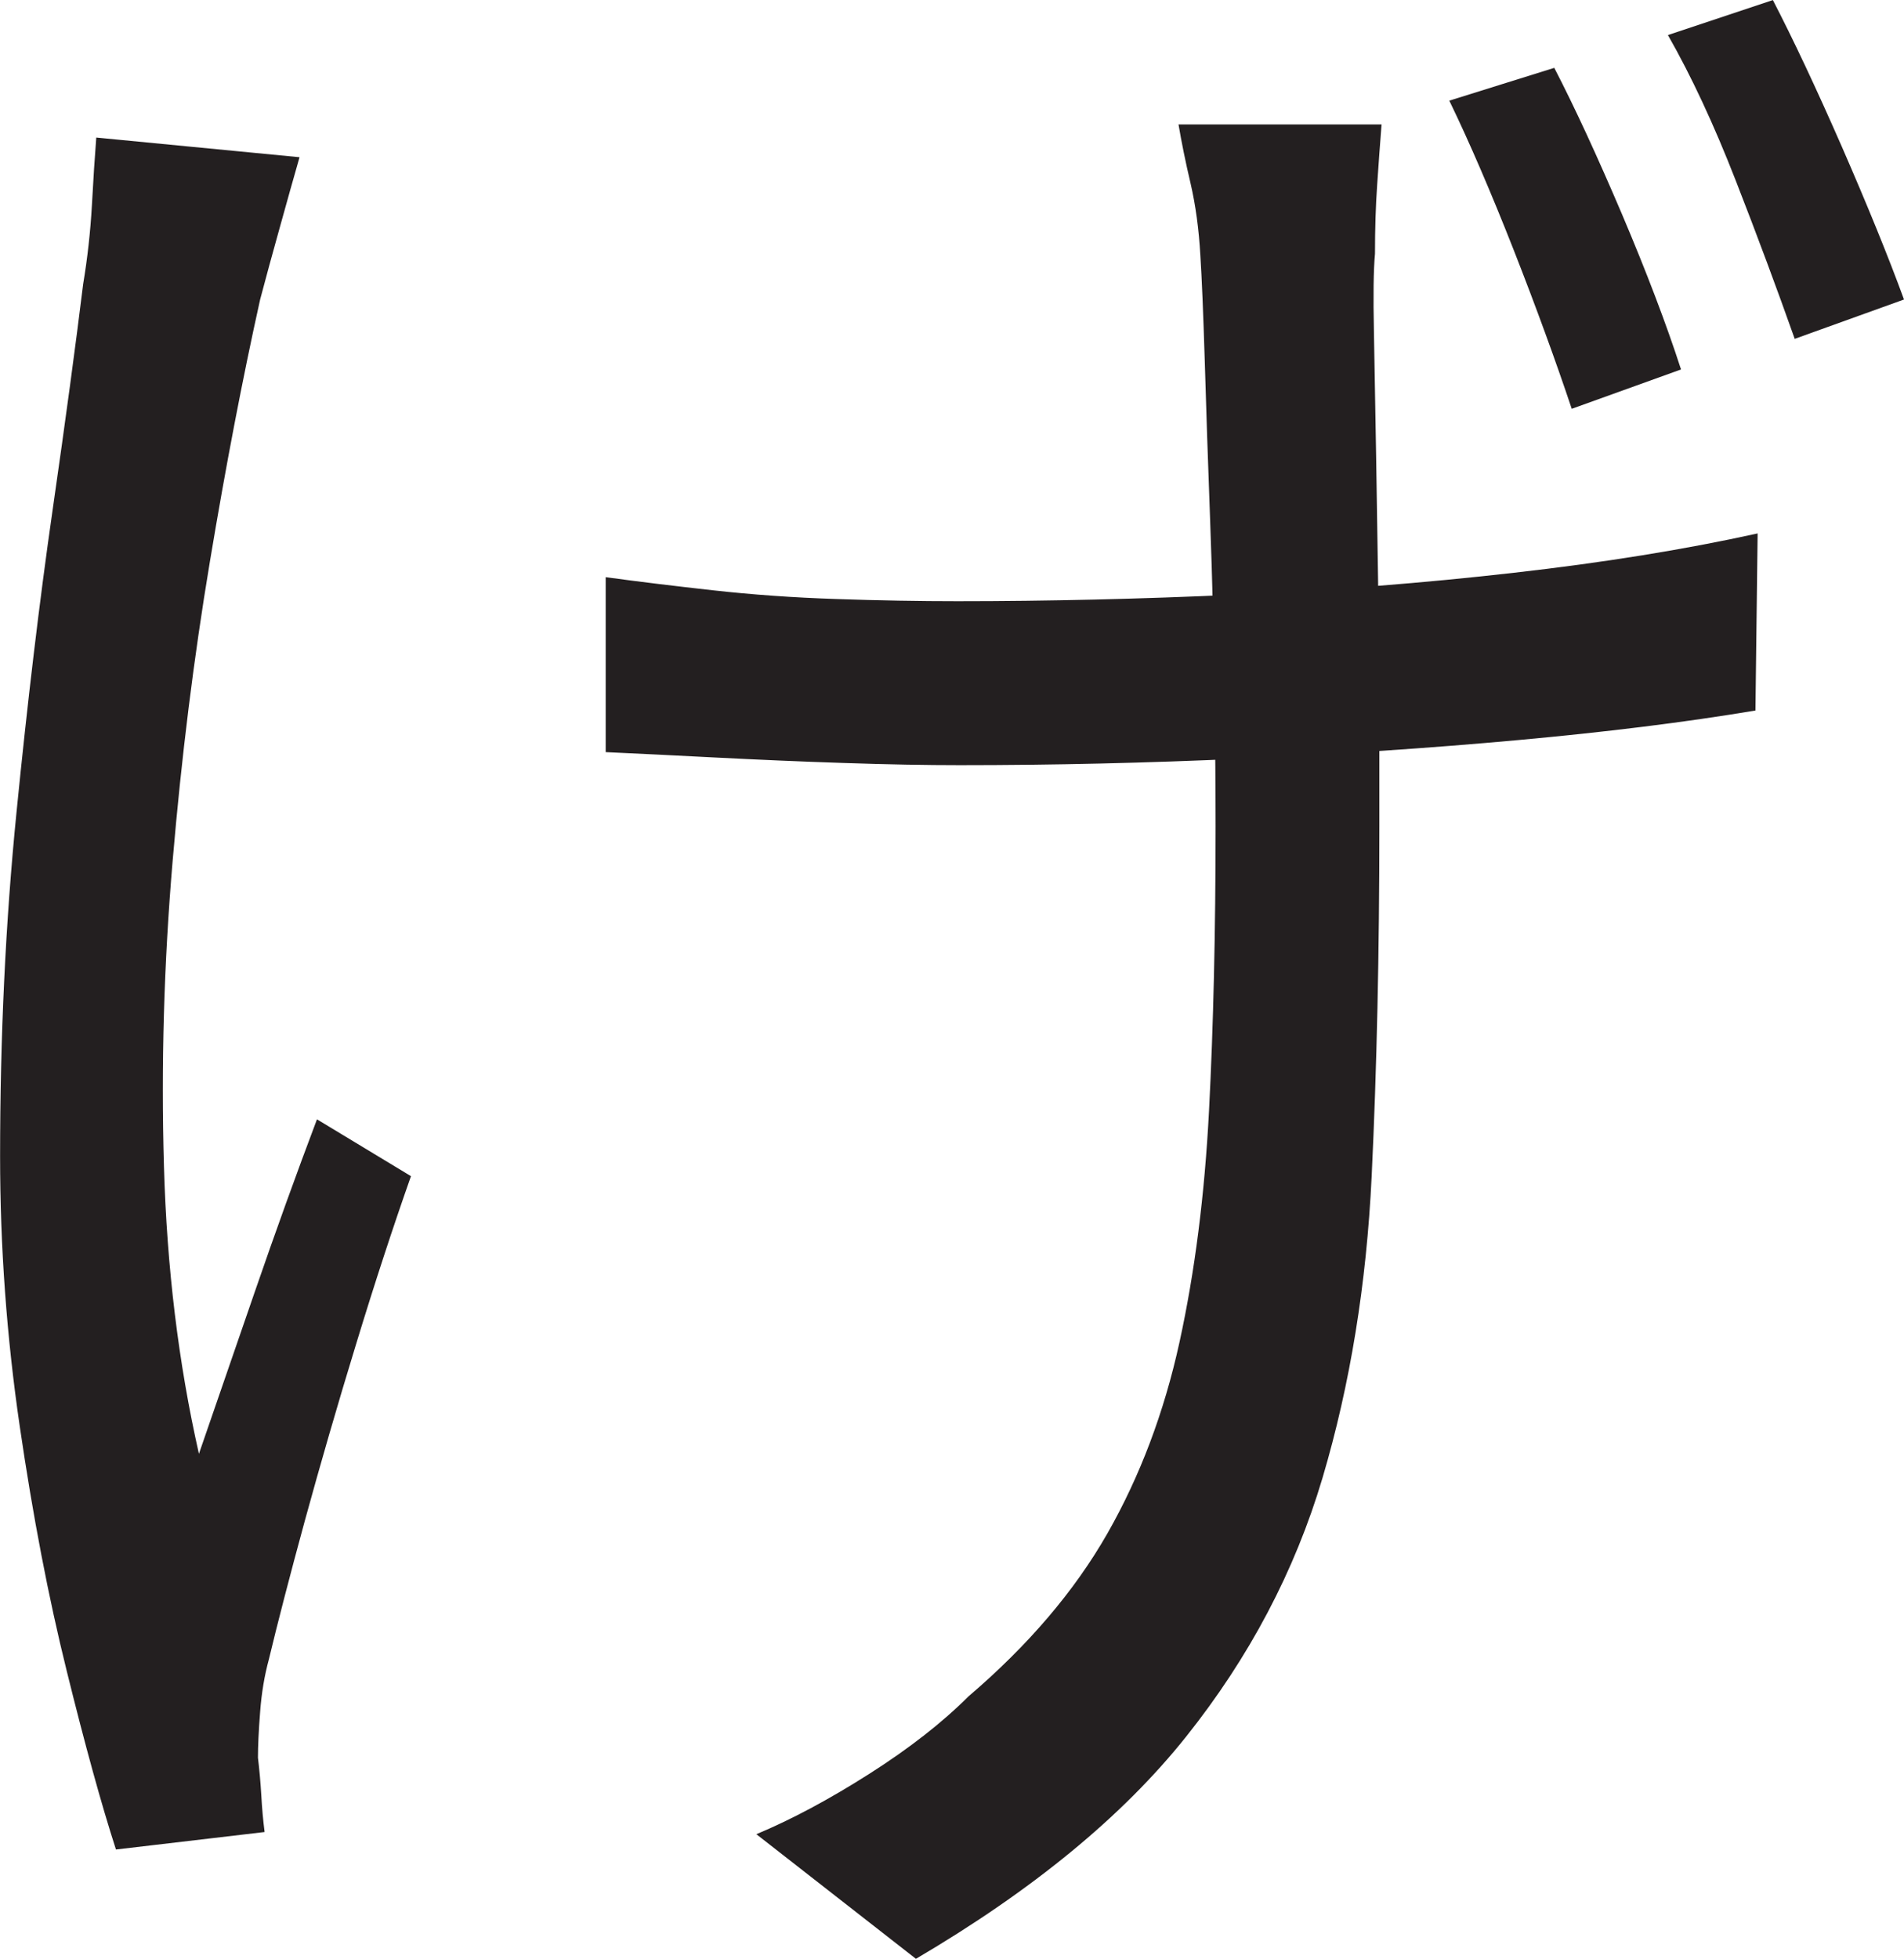 <?xml version="1.0" encoding="UTF-8"?>
<svg id="Layer_1" data-name="Layer 1" xmlns="http://www.w3.org/2000/svg" viewBox="0 0 217.75 224">
  <path d="M34.25,18c-.67,2.34-1.42,5-2.25,8-.84,3-1.59,5.75-2.25,8.25-2,9-3.92,19-5.75,30-1.84,11-3.25,22.38-4.25,34.12s-1.34,23.42-1,35c.33,11.59,1.66,22.54,4,32.88,1.83-5.33,3.96-11.5,6.38-18.5,2.41-7,4.79-13.58,7.12-19.75l10.75,6.5c-2,5.67-4.09,12.04-6.25,19.12-2.17,7.09-4.12,13.84-5.88,20.25-1.75,6.42-3.12,11.71-4.12,15.88-.5,1.84-.84,3.84-1,6-.17,2.17-.25,3.92-.25,5.25.16,1.34.29,2.75.38,4.25.08,1.5.21,2.91.38,4.25l-17,2c-1.67-5.17-3.54-11.96-5.62-20.38-2.09-8.41-3.88-17.75-5.38-28s-2.25-20.54-2.25-30.88c0-13.66.62-26.79,1.88-39.38,1.25-12.58,2.62-24.08,4.12-34.5,1.5-10.41,2.66-19.04,3.5-25.88.5-3,.83-6,1-9,.16-3,.33-5.58.5-7.75l23.25,2.25ZM69.25,66c3.66.5,7.75,1,12.25,1.5s9.21.84,14.12,1c4.91.17,9.54.25,13.88.25,10.33,0,20.96-.25,31.88-.75,10.91-.5,21.5-1.33,31.75-2.5,10.25-1.16,19.54-2.66,27.88-4.5l-.25,20.25c-8,1.34-17.04,2.46-27.12,3.38-10.09.92-20.59,1.62-31.5,2.12-10.92.5-21.71.75-32.38.75-3.84,0-8.25-.08-13.25-.25-5-.16-9.88-.38-14.62-.62s-8.96-.46-12.62-.62v-20ZM158,14.25c-.17,2.17-.34,4.46-.5,6.88-.17,2.42-.25,5.04-.25,7.88-.17,1.84-.21,4.84-.12,9,.08,4.17.16,8.88.25,14.12.08,5.25.16,10.59.25,16,.08,5.42.12,10.46.12,15.12v11.25c0,14.34-.29,27.67-.88,40-.59,12.34-2.46,23.84-5.62,34.5-3.17,10.67-8.38,20.54-15.62,29.62s-17.54,17.54-30.88,25.38l-18.25-14.25c4-1.67,8.29-3.96,12.88-6.88,4.58-2.91,8.38-5.88,11.38-8.88,6.83-5.83,12.12-12.04,15.88-18.62,3.75-6.58,6.5-13.88,8.25-21.88s2.88-16.83,3.38-26.5c.5-9.66.75-20.5.75-32.5,0-4-.04-9.12-.12-15.38-.09-6.25-.25-12.75-.5-19.5s-.46-12.88-.62-18.38c-.17-5.5-.34-9.5-.5-12-.17-3-.54-5.75-1.12-8.25-.59-2.5-1.04-4.75-1.38-6.75h23.25ZM177.75,7.75c2.33,4.5,4.91,10.09,7.75,16.75,2.83,6.67,5.08,12.59,6.75,17.75l-12.5,4.5c-1.84-5.5-4.04-11.54-6.62-18.12-2.59-6.58-5.04-12.29-7.38-17.12l12-3.75ZM202.75,0c2.33,4.5,4.96,10.09,7.88,16.75,2.91,6.67,5.29,12.5,7.12,17.5l-12.5,4.5c-2-5.66-4.25-11.71-6.75-18.12-2.5-6.41-5.09-11.96-7.75-16.62l12-4Z" style="fill: #231f20; stroke-width: 0px;"/>
</svg>